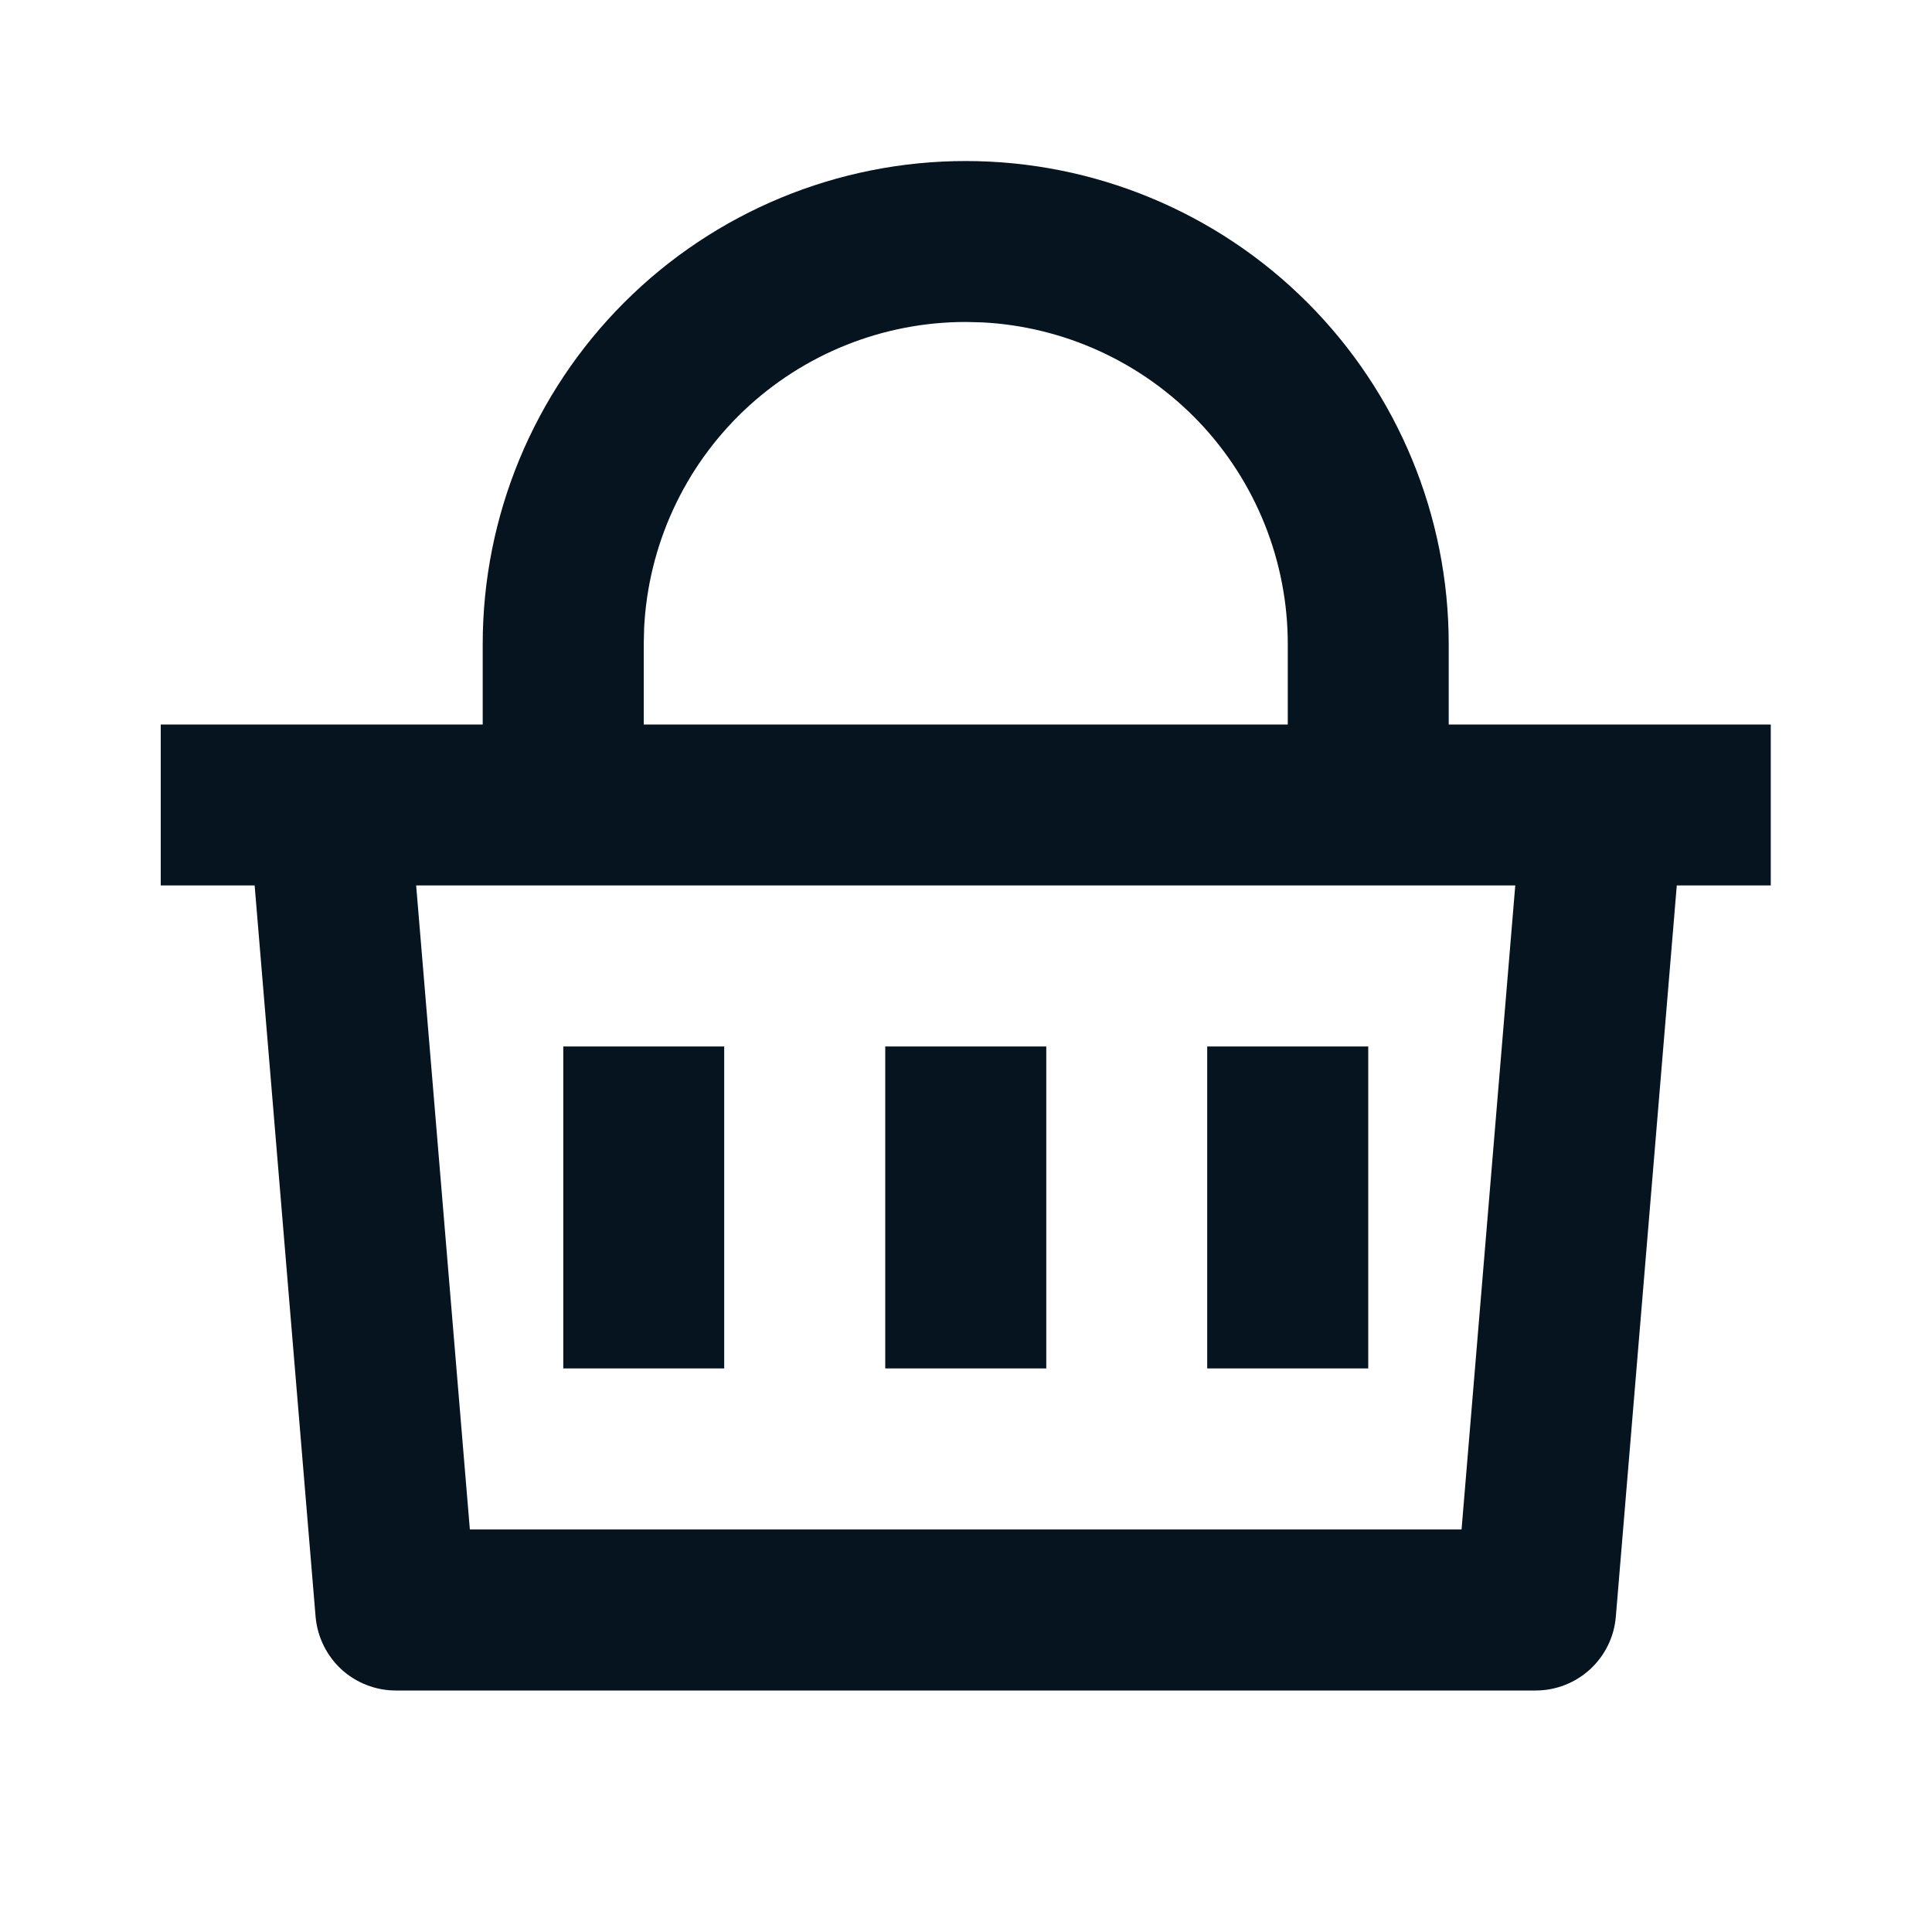 <svg width="20" height="20" viewBox="0 0 20 20" fill="none" xmlns="http://www.w3.org/2000/svg">
<path d="M9.997 1.667C11.323 1.667 12.595 2.193 13.533 3.131C14.471 4.069 14.997 5.34 14.997 6.667V7.5H18.331V9.166H17.358L16.727 16.736C16.71 16.944 16.615 17.138 16.461 17.28C16.308 17.421 16.106 17.5 15.897 17.5H4.097C3.888 17.5 3.687 17.421 3.533 17.28C3.38 17.138 3.285 16.944 3.267 16.736L2.636 9.166H1.664V7.5H4.997V6.667C4.997 5.34 5.524 4.069 6.462 3.131C7.4 2.193 8.671 1.667 9.997 1.667ZM15.686 9.166H4.308L4.864 15.833H15.13L15.686 9.166ZM10.831 10.833V14.166H9.164V10.833H10.831ZM7.497 10.833V14.166H5.831V10.833H7.497ZM14.164 10.833V14.166H12.497V10.833H14.164ZM9.997 3.333C9.142 3.333 8.32 3.662 7.7 4.251C7.08 4.841 6.711 5.646 6.668 6.5L6.664 6.667V7.5H13.331V6.667C13.331 5.811 13.002 4.989 12.413 4.369C11.823 3.75 11.018 3.38 10.164 3.337L9.997 3.333Z" fill="#05141F"/>
</svg>
